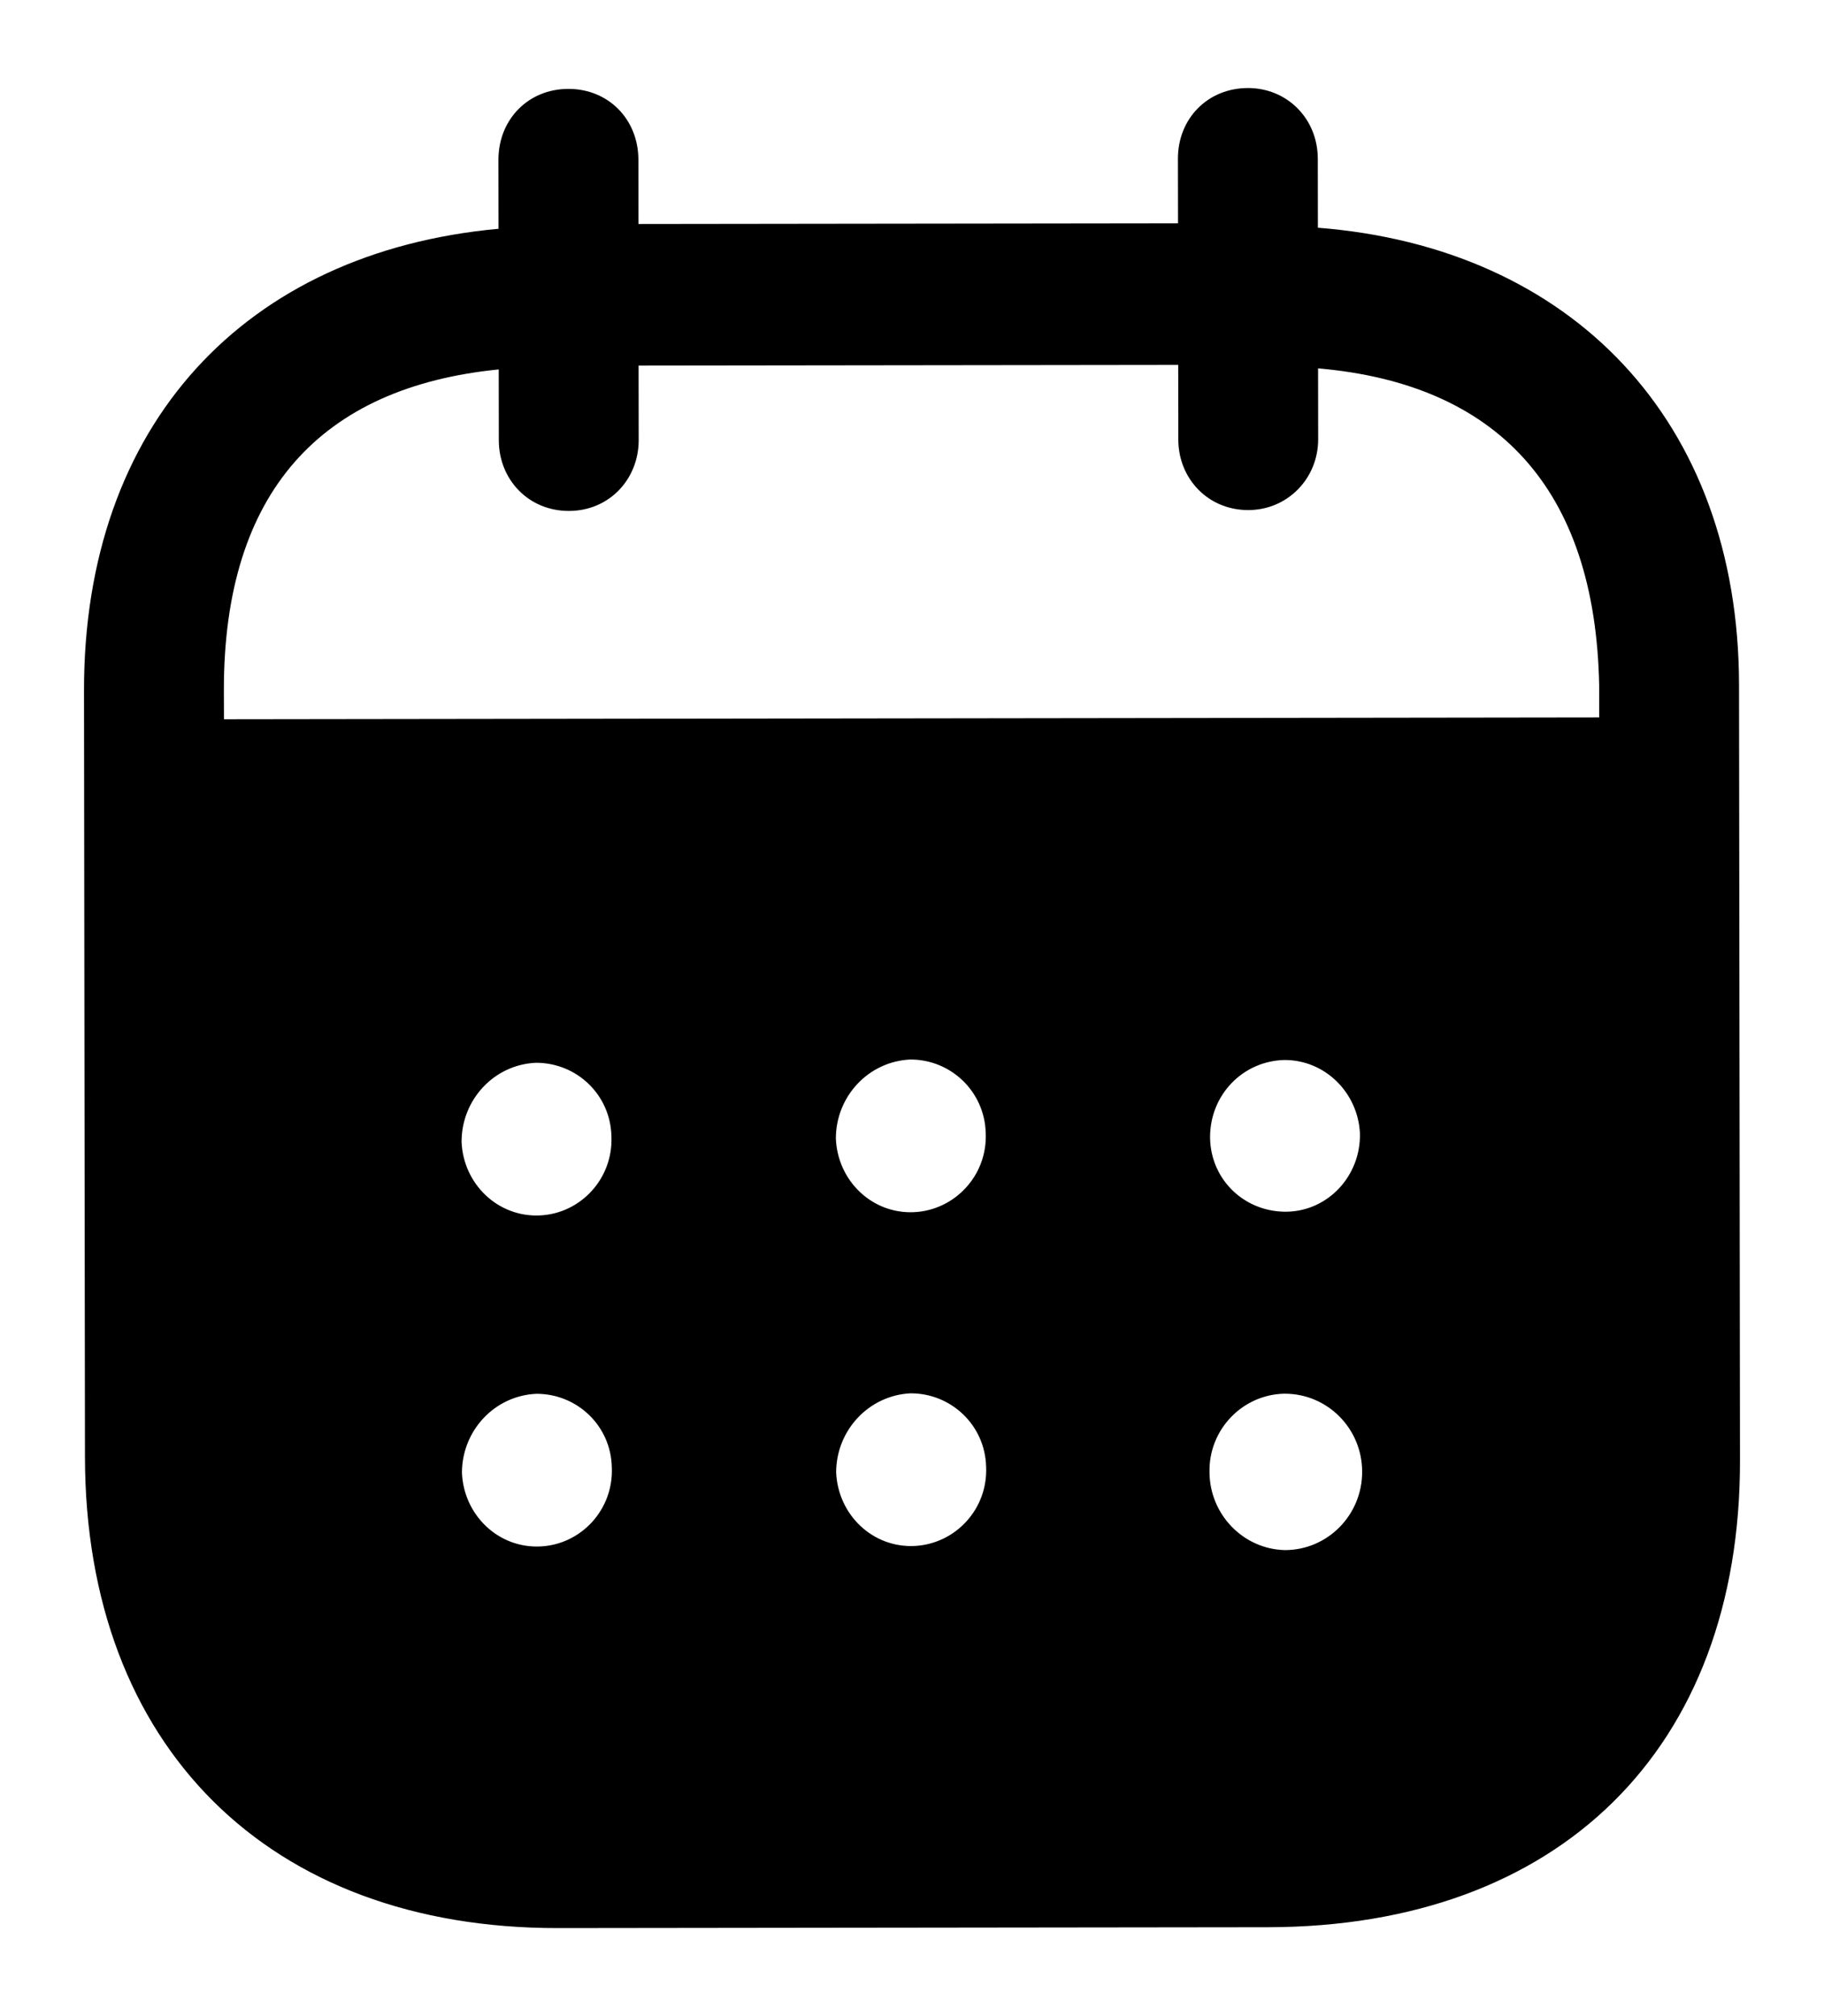 <svg width="19" height="21" viewBox="0 0 19 21"  xmlns="http://www.w3.org/2000/svg">
<path fill-rule="evenodd" clip-rule="evenodd" d="M13.727 1.653L13.728 2.372C16.368 2.579 18.112 4.377 18.115 7.136L18.125 15.211C18.129 18.218 16.239 20.069 13.21 20.074L5.812 20.083C2.802 20.087 0.889 18.192 0.885 15.176L0.875 7.196C0.871 4.42 2.554 2.625 5.193 2.383L5.192 1.665C5.192 1.243 5.504 0.926 5.92 0.926C6.336 0.925 6.649 1.241 6.65 1.663L6.651 2.333L12.271 2.326L12.27 1.655C12.269 1.234 12.581 0.918 12.998 0.917C13.404 0.916 13.726 1.232 13.727 1.653ZM2.333 7.492L16.658 7.473V7.138C16.618 5.078 15.585 3.998 13.73 3.837L13.731 4.575C13.731 4.986 13.41 5.313 13.003 5.313C12.587 5.314 12.274 4.988 12.274 4.577L12.273 3.801L6.652 3.808L6.653 4.583C6.653 4.996 6.342 5.322 5.926 5.322C5.509 5.323 5.196 4.998 5.196 4.585L5.195 3.848C3.35 4.032 2.329 5.117 2.332 7.194L2.333 7.492ZM12.605 11.846V11.856C12.614 12.297 12.974 12.631 13.41 12.621C13.836 12.611 14.176 12.246 14.166 11.805C14.146 11.384 13.805 11.04 13.38 11.041C12.945 11.051 12.604 11.405 12.605 11.846ZM13.386 16.146C12.951 16.137 12.6 15.774 12.599 15.333C12.59 14.893 12.939 14.528 13.374 14.517H13.384C13.828 14.517 14.189 14.88 14.189 15.33C14.19 15.78 13.83 16.145 13.386 16.146ZM8.707 11.861C8.726 12.302 9.086 12.646 9.521 12.626C9.947 12.606 10.287 12.242 10.268 11.802C10.257 11.371 9.907 11.035 9.482 11.036C9.046 11.056 8.706 11.421 8.707 11.861ZM9.525 16.103C9.09 16.123 8.73 15.779 8.71 15.338C8.71 14.898 9.05 14.534 9.485 14.513C9.911 14.512 10.262 14.848 10.272 15.278C10.292 15.719 9.951 16.083 9.525 16.103ZM4.808 11.895C4.827 12.335 5.188 12.68 5.623 12.66C6.049 12.641 6.388 12.276 6.369 11.835C6.359 11.404 6.009 11.069 5.582 11.07C5.147 11.089 4.807 11.454 4.808 11.895ZM5.627 16.108C5.192 16.128 4.832 15.783 4.812 15.343C4.811 14.902 5.152 14.537 5.587 14.518C6.013 14.517 6.364 14.852 6.373 15.283C6.393 15.724 6.053 16.089 5.627 16.108Z" />
</svg>
